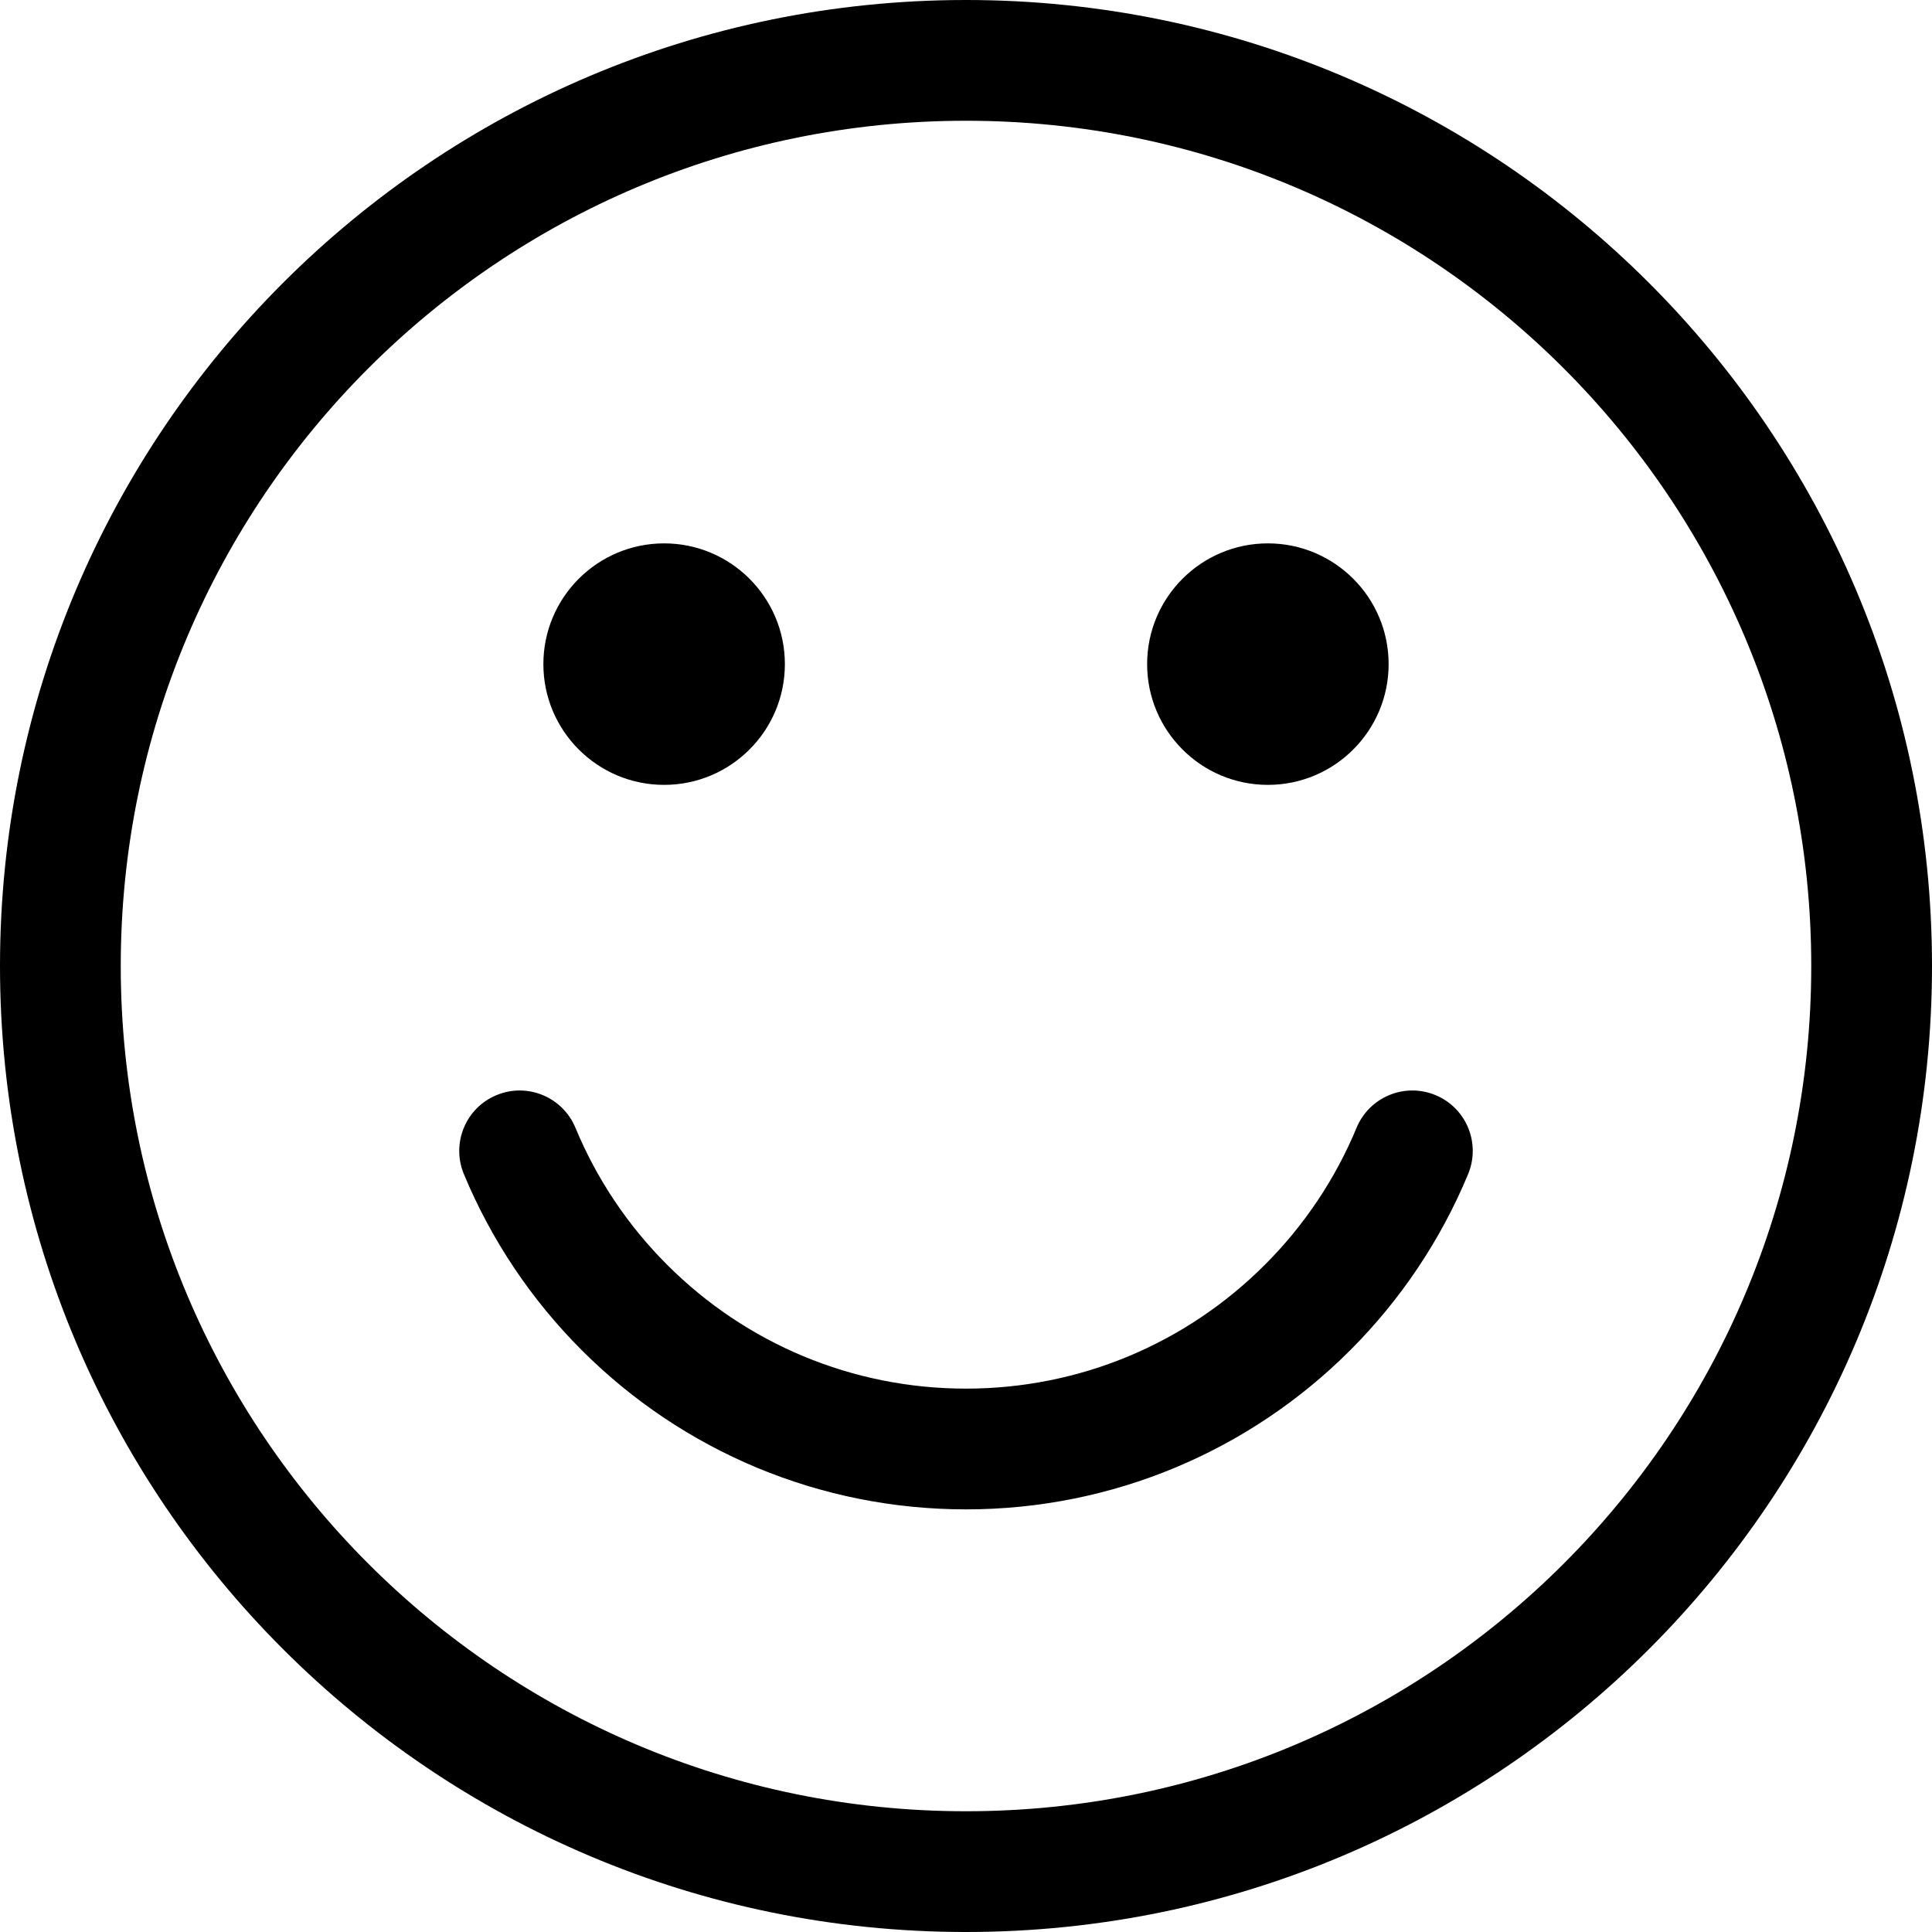 <svg viewBox="0 0 24 24" fill="none" xmlns="http://www.w3.org/2000/svg">
  <path
    fill-rule="evenodd"
    clip-rule="evenodd"
    d="M12 0C5.373 0 0 5.373 0 12C0 18.627 5.373 24 12 24C18.627 24 24 18.627 24 12C24 5.373 18.627 0 12 0ZM12 22.5C6.201 22.5 1.5 17.799 1.5 12C1.5 6.201 6.201 1.5 12 1.5C17.799 1.5 22.5 6.201 22.5 12C22.5 17.799 17.799 22.5 12 22.5ZM8.25 9.75C9.078 9.75 9.75 9.078 9.75 8.25C9.75 7.422 9.078 6.75 8.25 6.75C7.422 6.75 6.75 7.422 6.75 8.25C6.75 9.078 7.422 9.75 8.25 9.75ZM17.25 8.25C17.25 9.078 16.578 9.75 15.75 9.75C14.922 9.75 14.25 9.078 14.25 8.25C14.25 7.422 14.922 6.75 15.75 6.75C16.578 6.75 17.25 7.422 17.25 8.25ZM7.148 14.009C6.989 13.627 6.551 13.445 6.168 13.604C5.785 13.762 5.604 14.201 5.762 14.584C6.102 15.403 6.601 16.147 7.227 16.773C8.484 18.03 10.186 18.75 12 18.75C13.814 18.75 15.516 18.03 16.773 16.773C17.399 16.147 17.898 15.403 18.238 14.584C18.396 14.201 18.215 13.762 17.832 13.604C17.449 13.445 17.011 13.627 16.852 14.009C16.588 14.646 16.2 15.225 15.712 15.712C14.734 16.691 13.412 17.25 12 17.25C10.588 17.25 9.266 16.691 8.288 15.712C7.8 15.225 7.412 14.646 7.148 14.009Z"
    fill="black"
  />
</svg>
